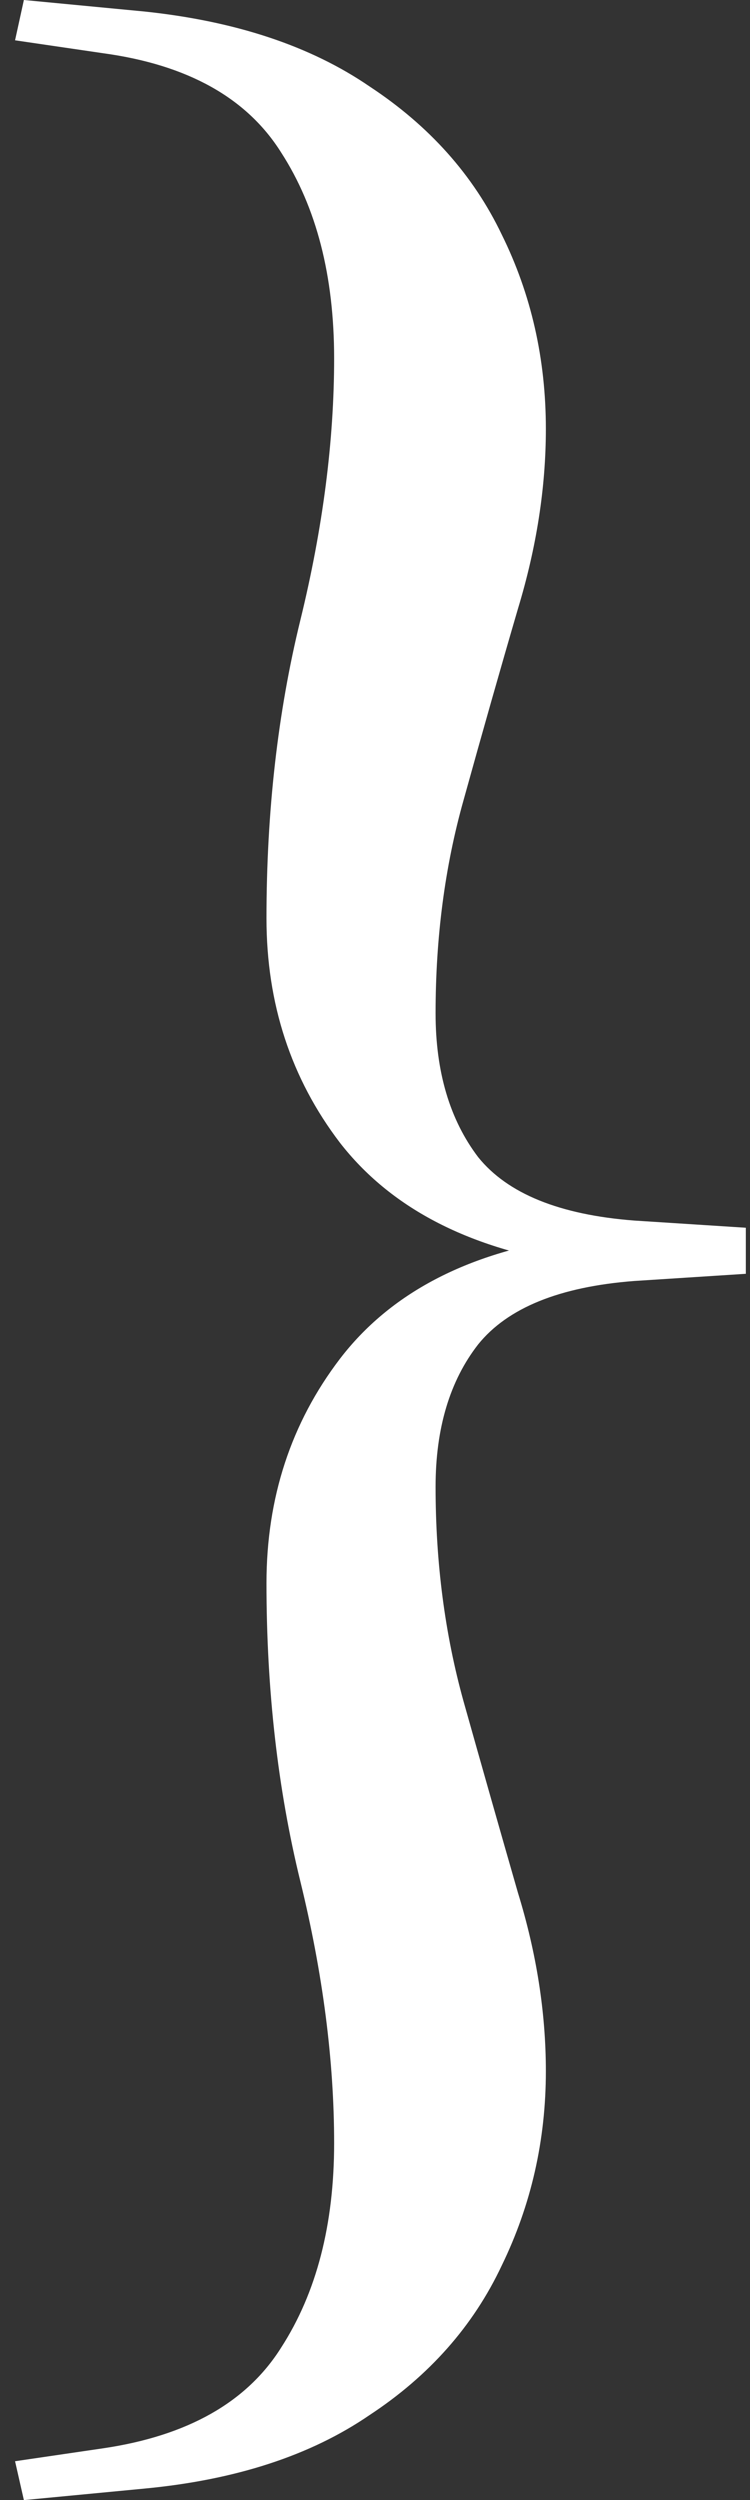 <svg width="39" height="130" viewBox="0 0 39 130" fill="none" xmlns="http://www.w3.org/2000/svg">
<rect x="0" y="0" width="39" height="130" fill="#333333" stroke="none"/>
<path d="M38.783 63.84V66.235L32.972 66.609C29.098 66.909 26.397 68.006 24.867 69.902C23.389 71.798 22.65 74.268 22.65 77.311C22.65 81.253 23.134 84.97 24.103 88.463C25.071 91.906 26.014 95.224 26.932 98.417C27.9 101.56 28.385 104.654 28.385 107.697C28.385 111.29 27.62 114.657 26.091 117.801C24.613 120.944 22.319 123.539 19.209 125.584C16.151 127.68 12.252 128.952 7.511 129.401L1.242 130L0.783 127.979L5.37 127.306C9.754 126.657 12.838 124.911 14.622 122.067C16.457 119.223 17.375 115.68 17.375 111.439C17.375 107.148 16.788 102.608 15.616 97.818C14.444 93.028 13.857 87.864 13.857 82.326C13.857 77.885 15.132 73.993 17.68 70.651C20.28 67.258 24.256 65.162 29.608 64.364V65.711C24.256 64.863 20.28 62.767 17.68 59.424C15.132 56.081 13.857 52.19 13.857 47.749C13.857 42.211 14.444 37.047 15.616 32.257C16.788 27.467 17.375 22.927 17.375 18.636C17.375 14.345 16.457 10.777 14.622 7.933C12.838 5.089 9.754 3.368 5.37 2.769L0.783 2.096L1.242 0L7.511 0.599C12.252 1.098 16.151 2.395 19.209 4.49C22.319 6.536 24.613 9.106 26.091 12.199C27.62 15.293 28.385 18.66 28.385 22.303C28.385 25.346 27.9 28.465 26.932 31.658C26.014 34.801 25.071 38.119 24.103 41.612C23.134 45.055 22.65 48.747 22.65 52.688C22.65 55.732 23.389 58.227 24.867 60.173C26.397 62.069 29.098 63.166 32.972 63.466L38.783 63.84Z" fill="white"/>
</svg>
